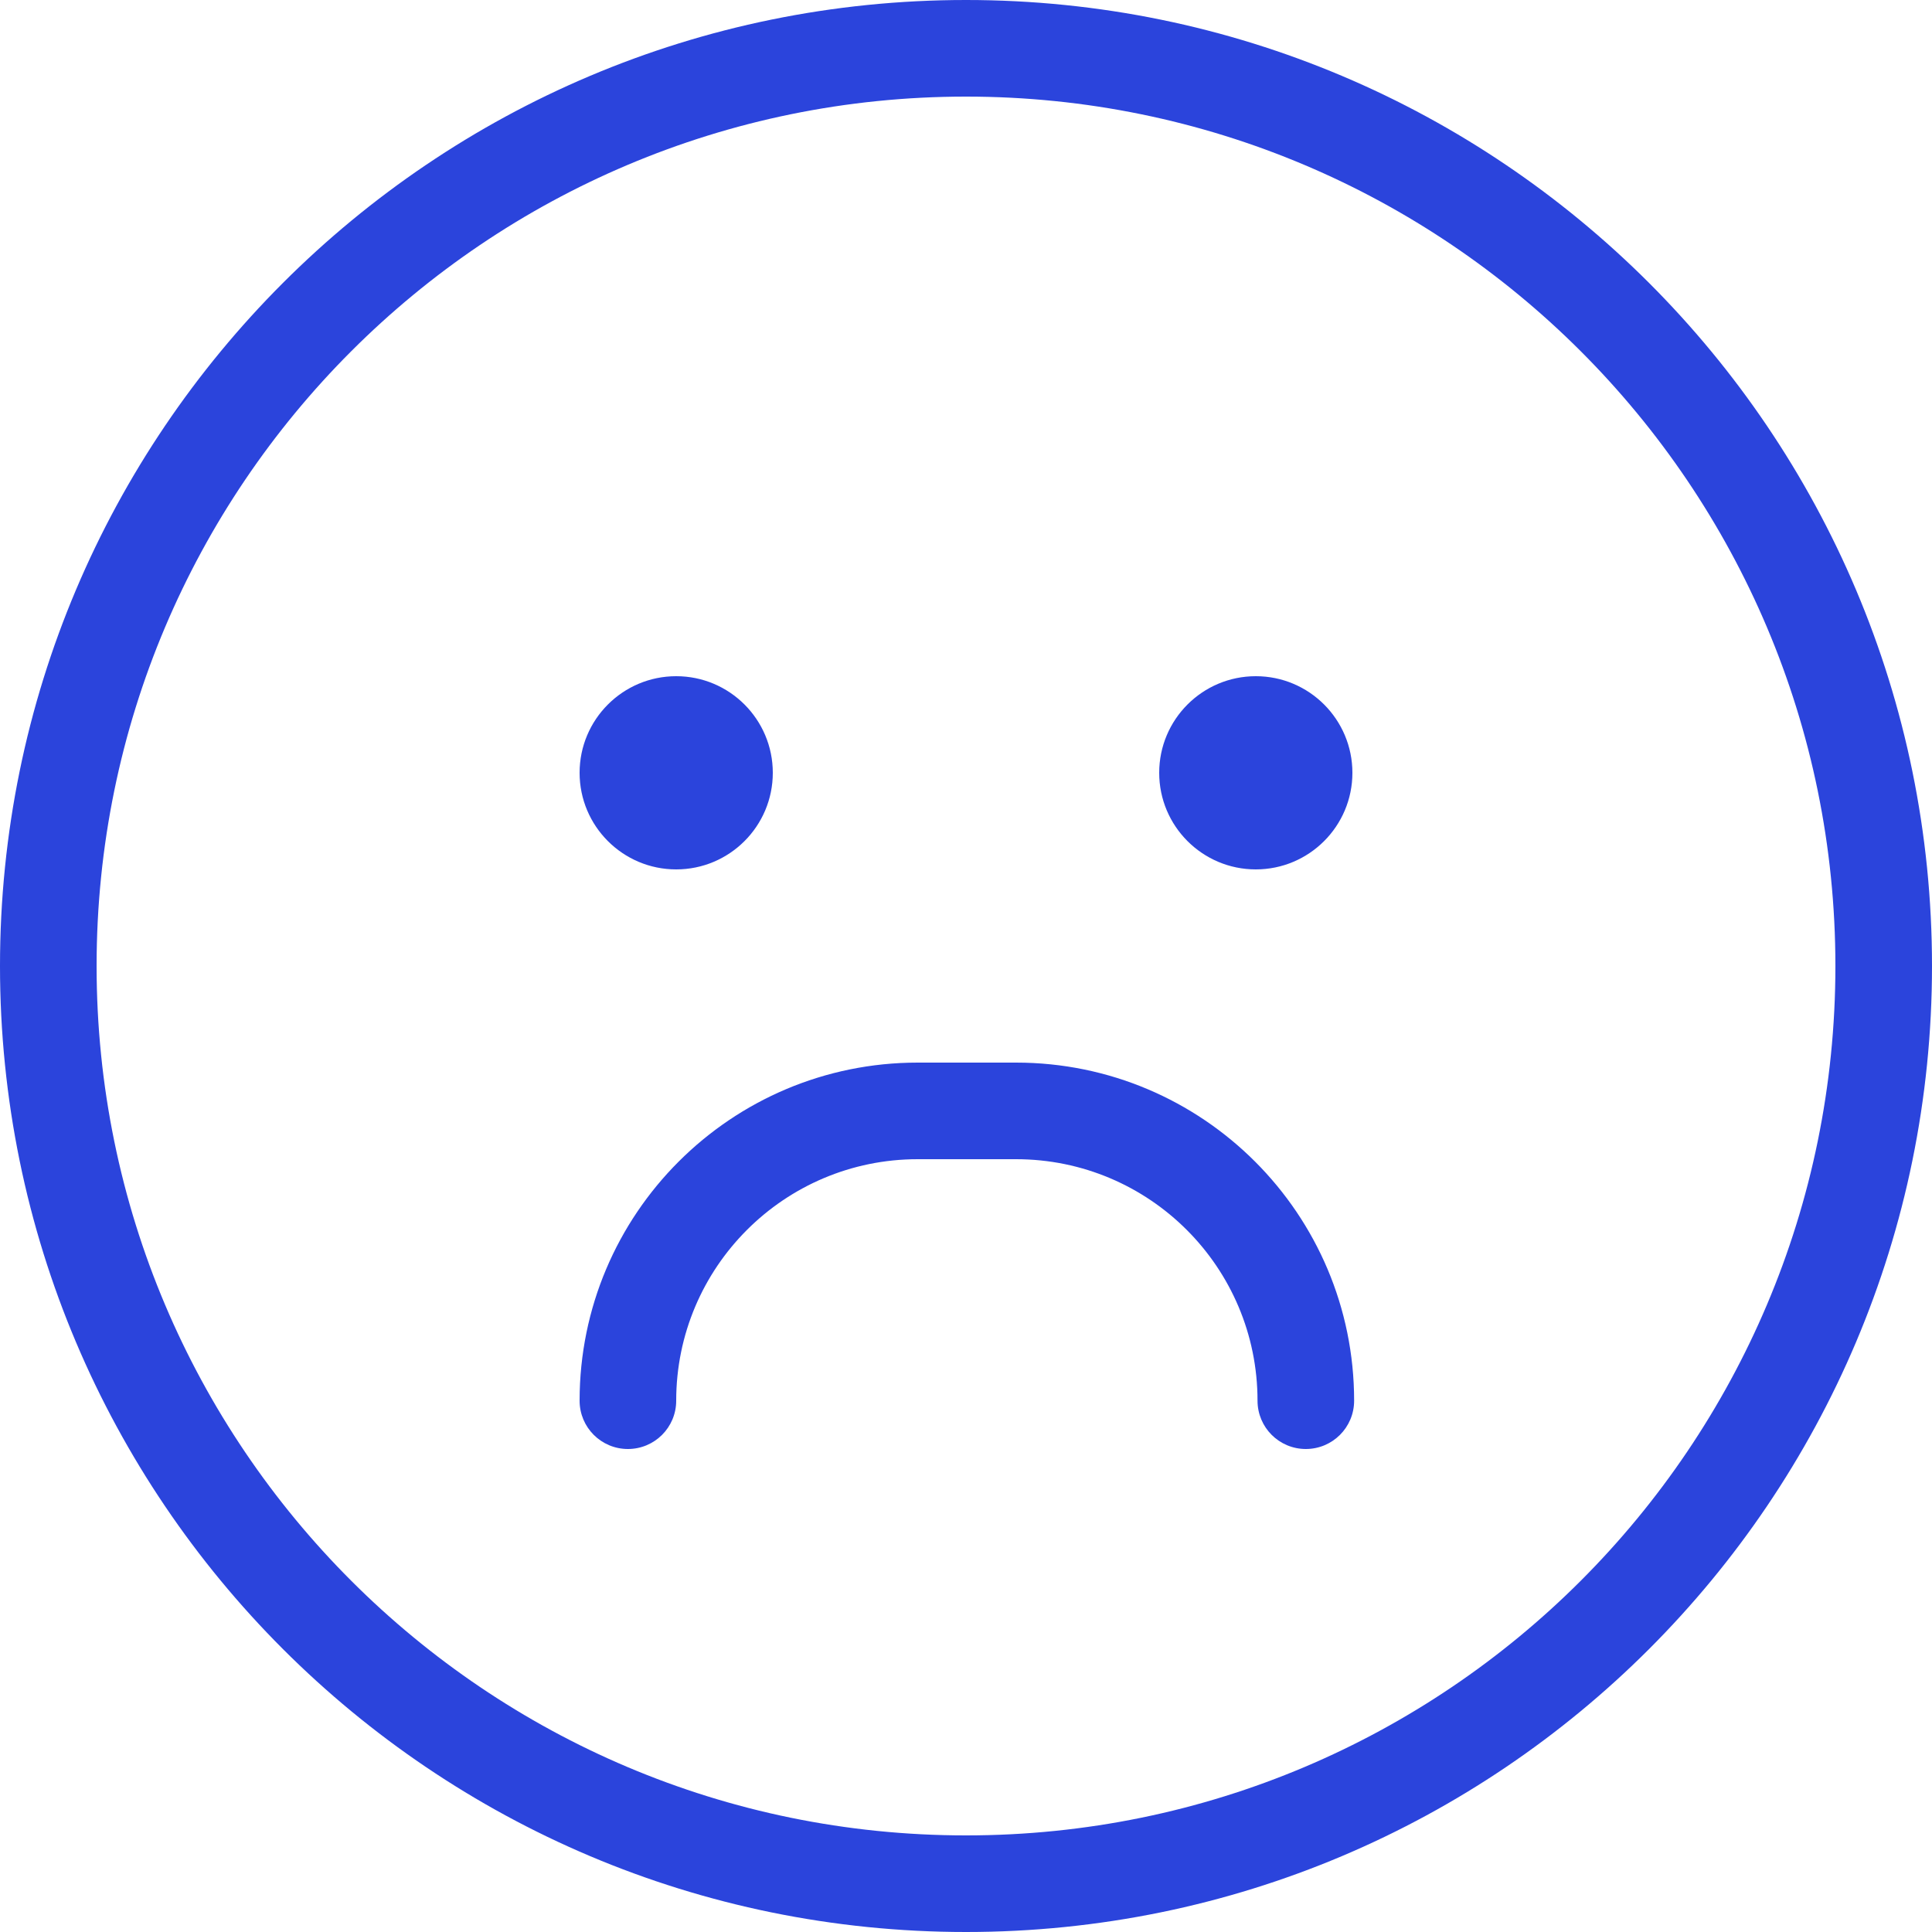 <svg width="28" height="28" viewBox="0 0 28 28" fill="none" xmlns="http://www.w3.org/2000/svg">
<path d="M14 28C6.268 28 0 21.732 0 14C0 6.268 6.268 0 14 0C21.732 0 28 6.268 28 14C28 21.732 21.732 28 14 28ZM14 26.6C20.959 26.6 26.6 20.959 26.6 14C26.6 7.041 20.959 1.4 14 1.4C7.041 1.4 1.4 7.041 1.4 14C1.4 20.959 7.041 26.6 14 26.6ZM9.8 20.3C9.8 20.687 9.487 21 9.1 21C8.713 21 8.4 20.687 8.4 20.3C8.4 17.594 10.594 15.4 13.3 15.4H14.725C17.431 15.4 19.625 17.594 19.625 20.3C19.625 20.687 19.312 21 18.925 21C18.538 21 18.225 20.687 18.225 20.3C18.225 18.367 16.658 16.8 14.725 16.8H13.3C11.367 16.8 9.8 18.367 9.8 20.3ZM9.8 12.6C9.027 12.6 8.4 11.973 8.4 11.2C8.4 10.427 9.027 9.8 9.8 9.8C10.573 9.8 11.2 10.427 11.2 11.2C11.2 11.973 10.573 12.6 9.8 12.6ZM18.2 12.6C17.427 12.6 16.8 11.973 16.8 11.2C16.8 10.427 17.427 9.8 18.2 9.8C18.973 9.8 19.6 10.427 19.6 11.2C19.6 11.973 18.973 12.6 18.2 12.6Z" fill="#2B44DC"/>
</svg>
